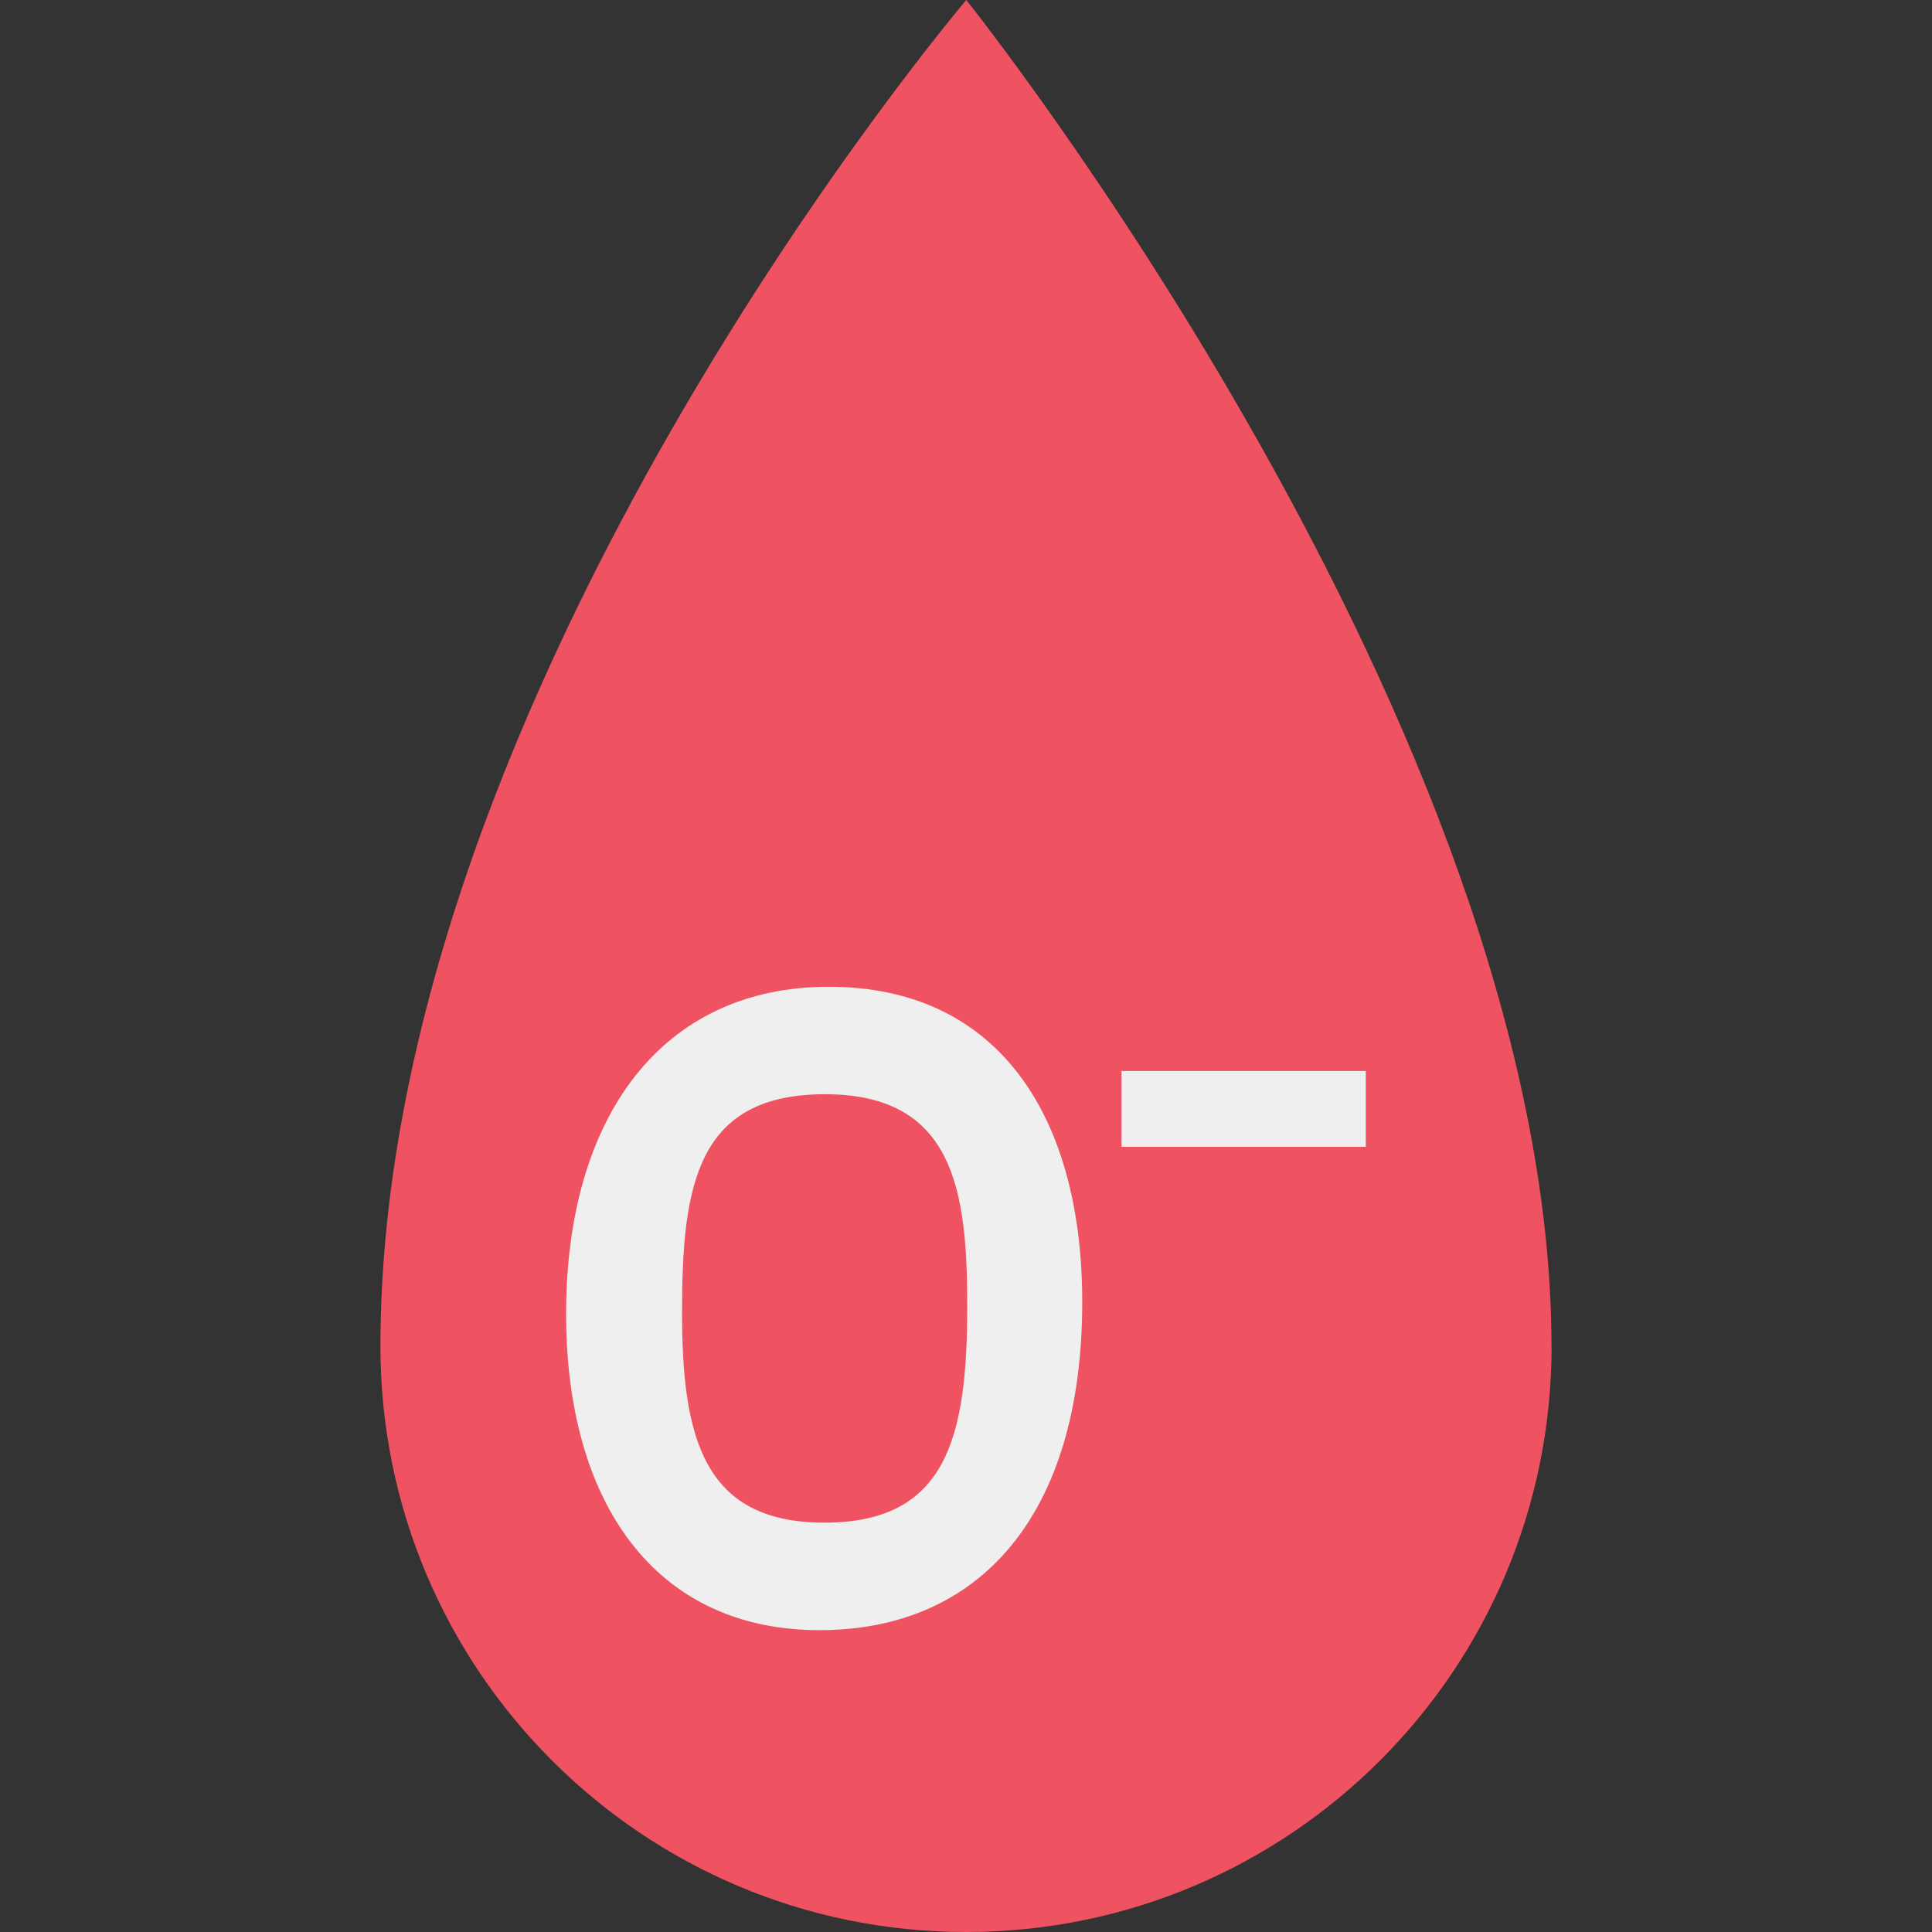 <svg id="Capa_1" enable-background="new 0 0 490.067 490.067" height="512" viewBox="0 0 490.067 490.067" width="512" xmlns="http://www.w3.org/2000/svg"><rect x="0" y="0" width="490.067" height="490.067" fill="#333333" stroke="none"/><g><path d="m393.545 341.531c0-156.055-148.44-341.531-148.44-341.531s-148.607 174.71-148.607 341.531c0 82.034 66.502 148.536 148.536 148.536s148.536-66.502 148.536-148.536" fill="#ef5261"/><g fill="#eeefee"><path d="m284.478 271.668h61.967v19.229h-61.967z"/><path d="m274.519 330.264c0 54.393-26.3 83.24-66.635 83.24-41.739 0-64.286-32.355-64.286-80.191 0-50.209 24.435-83.013 66.635-83.013 43.157-.001 64.286 33.06 64.286 79.964zm-101.512 2.51c0 31.357 5.123 53.461 36.061 53.461 31.16 0 36.282-21.674 36.282-54.991 0-29.181-3.323-53.682-36.061-53.682-32.498.006-36.282 22.977-36.282 55.212z"/></g></g></svg>